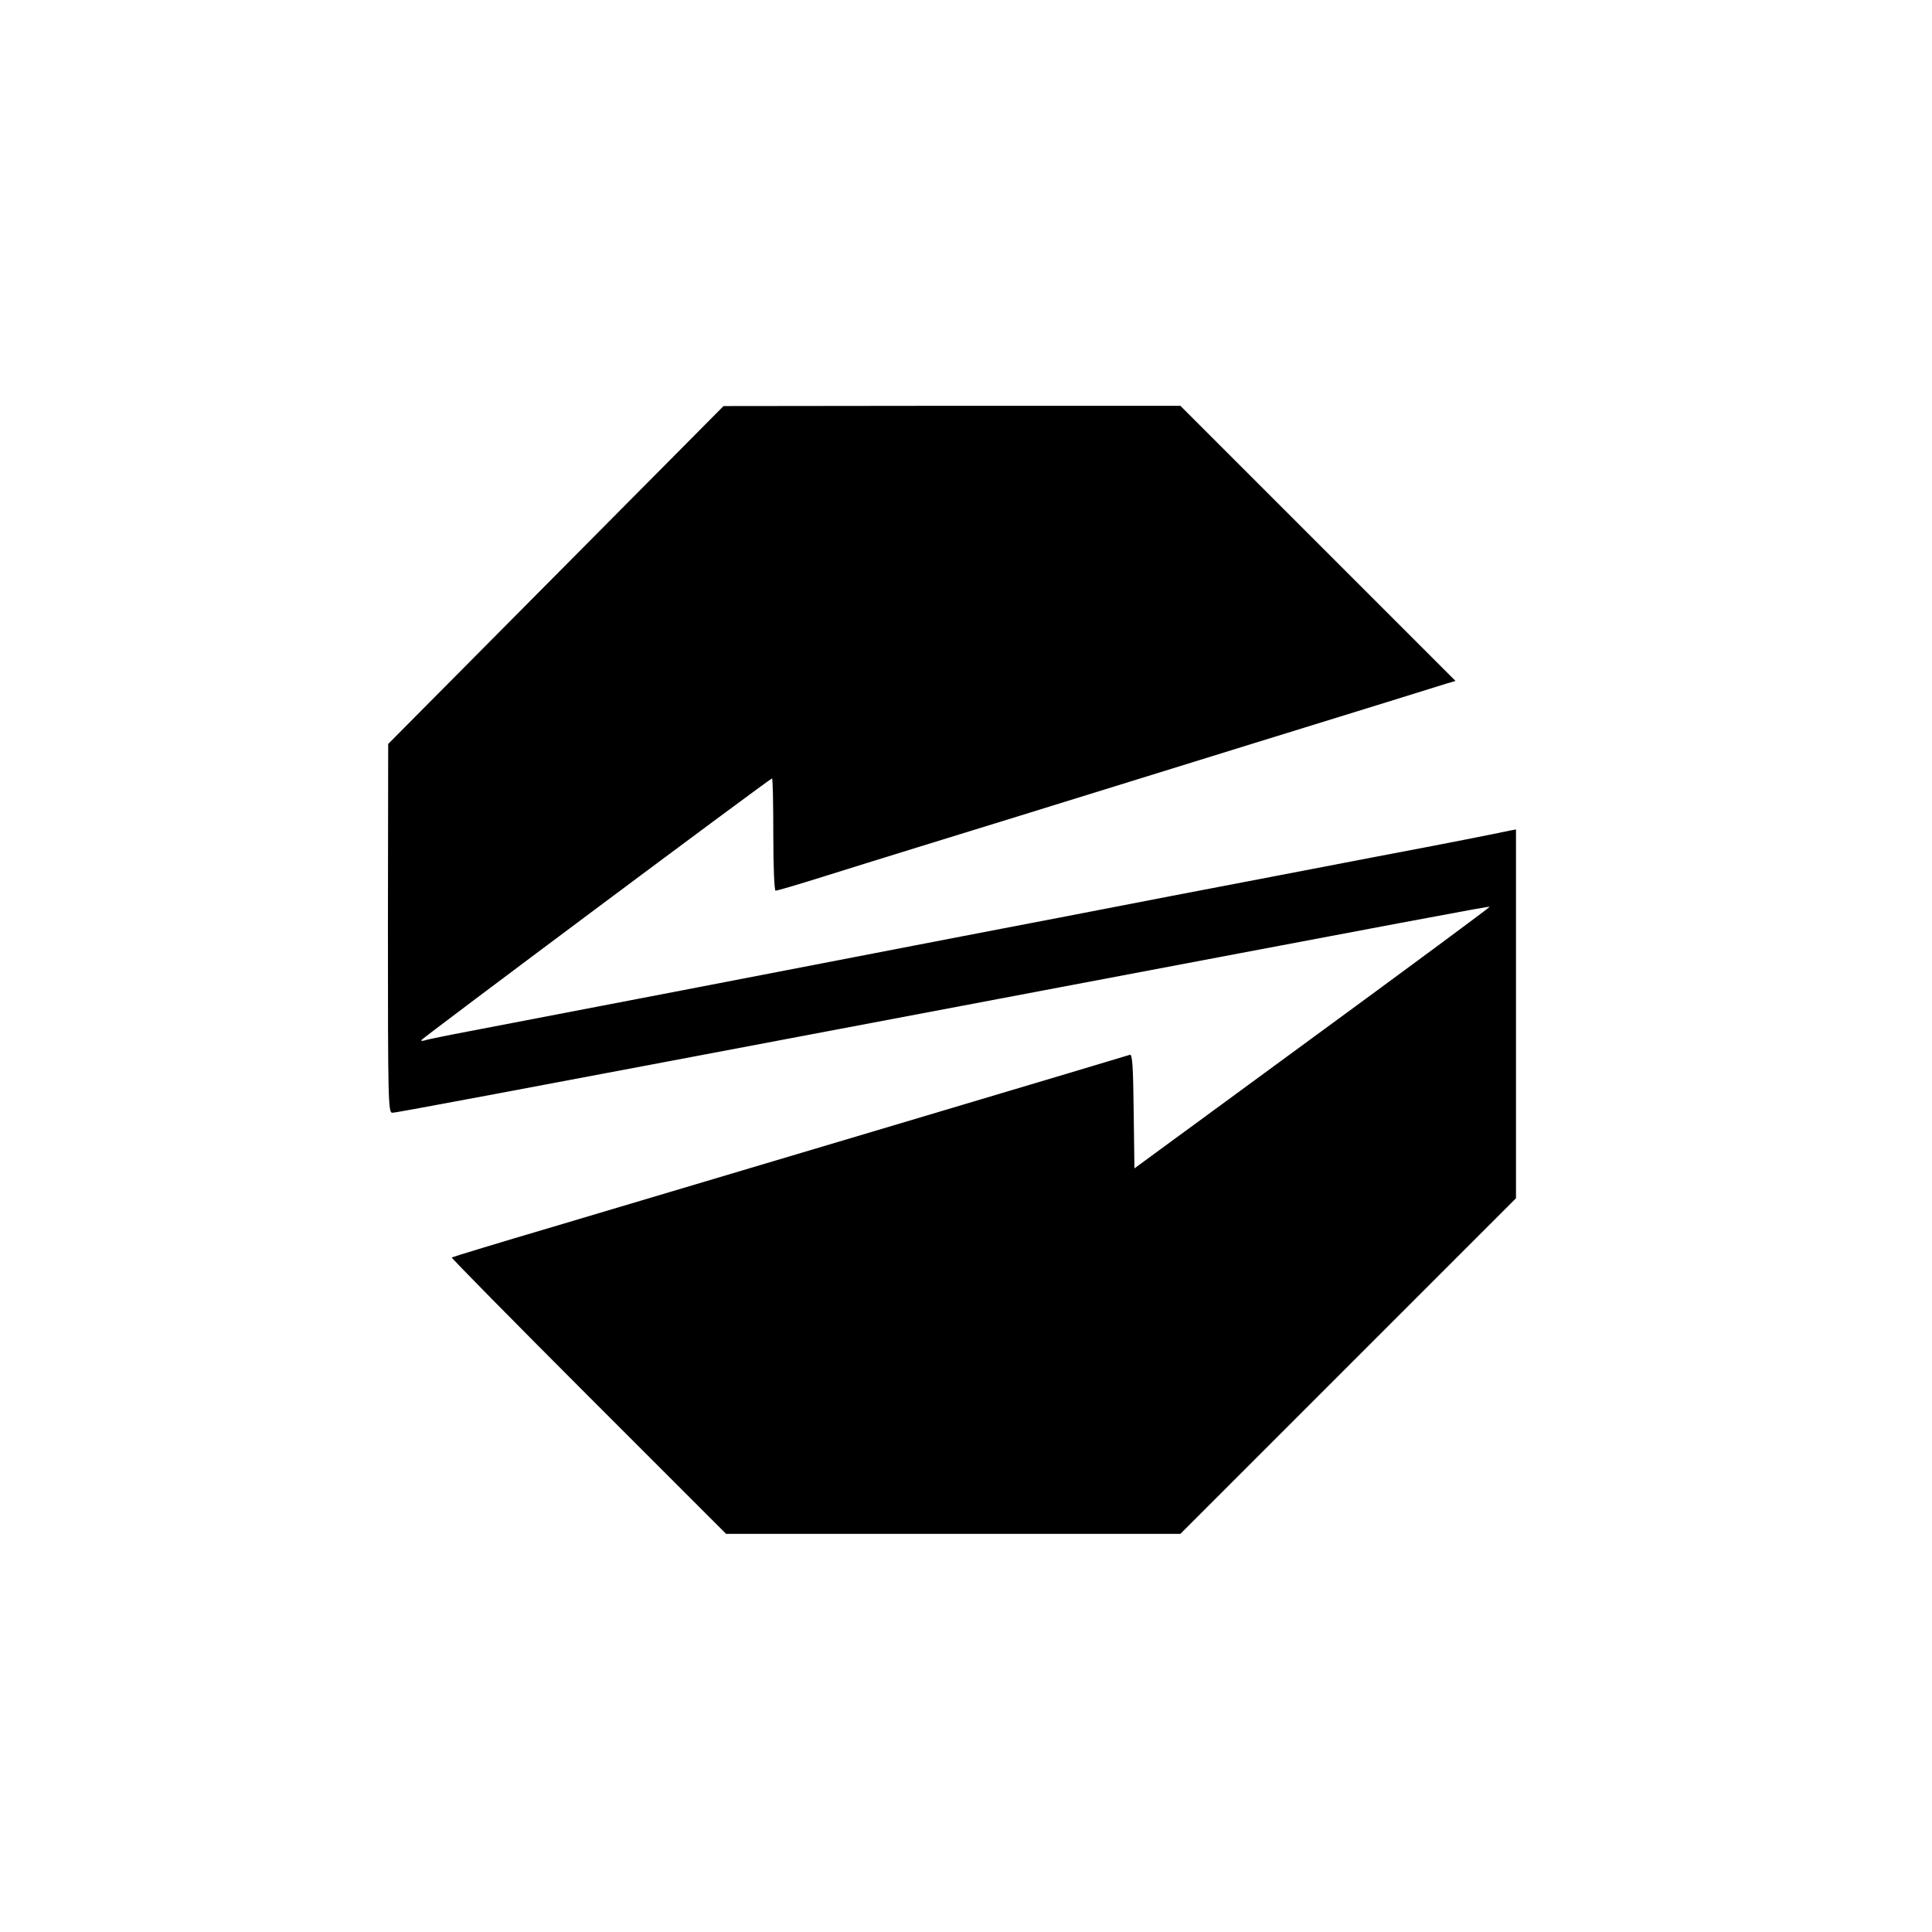 <?xml version="1.0" standalone="no"?>
<!DOCTYPE svg PUBLIC "-//W3C//DTD SVG 20010904//EN"
 "http://www.w3.org/TR/2001/REC-SVG-20010904/DTD/svg10.dtd">
<svg version="1.0" xmlns="http://www.w3.org/2000/svg"
 width="757pt" height="757pt" viewBox="0 0 757 757"
 preserveAspectRatio="xMidYMid meet">
<g transform="translate(0,757) scale(0.1,-0.1)"
fill="#000000" stroke="none">
<path d="M2178 5317 l-657 -662 -1 -722 c0 -671 1 -723 17 -723 16 0 320 57
2238 420 1807 342 2059 390 2062 387 1 -2 -311 -233 -695 -514 l-697 -511 -3
225 c-2 173 -5 224 -15 220 -17 -6 -1357 -405 -2257 -673 -217 -64 -397 -119
-400 -121 -2 -2 239 -247 535 -543 l540 -540 890 0 890 0 657 657 658 658 0
723 0 722 -22 -4 c-76 -16 -215 -44 -543 -106 -203 -39 -556 -107 -782 -150
-227 -44 -599 -116 -825 -159 -227 -44 -719 -139 -1093 -211 -374 -72 -749
-144 -833 -160 -85 -16 -162 -32 -173 -35 -10 -4 -19 -4 -19 -1 0 5 1367 1026
1375 1026 3 0 5 -99 5 -220 0 -129 4 -220 9 -220 5 0 88 24 183 54 95 30 263
82 373 116 110 34 292 90 405 125 113 35 527 163 920 285 393 121 730 226 749
232 l34 10 -539 539 -539 539 -895 0 -895 -1 -657 -662z"/>
</g>
</svg>
